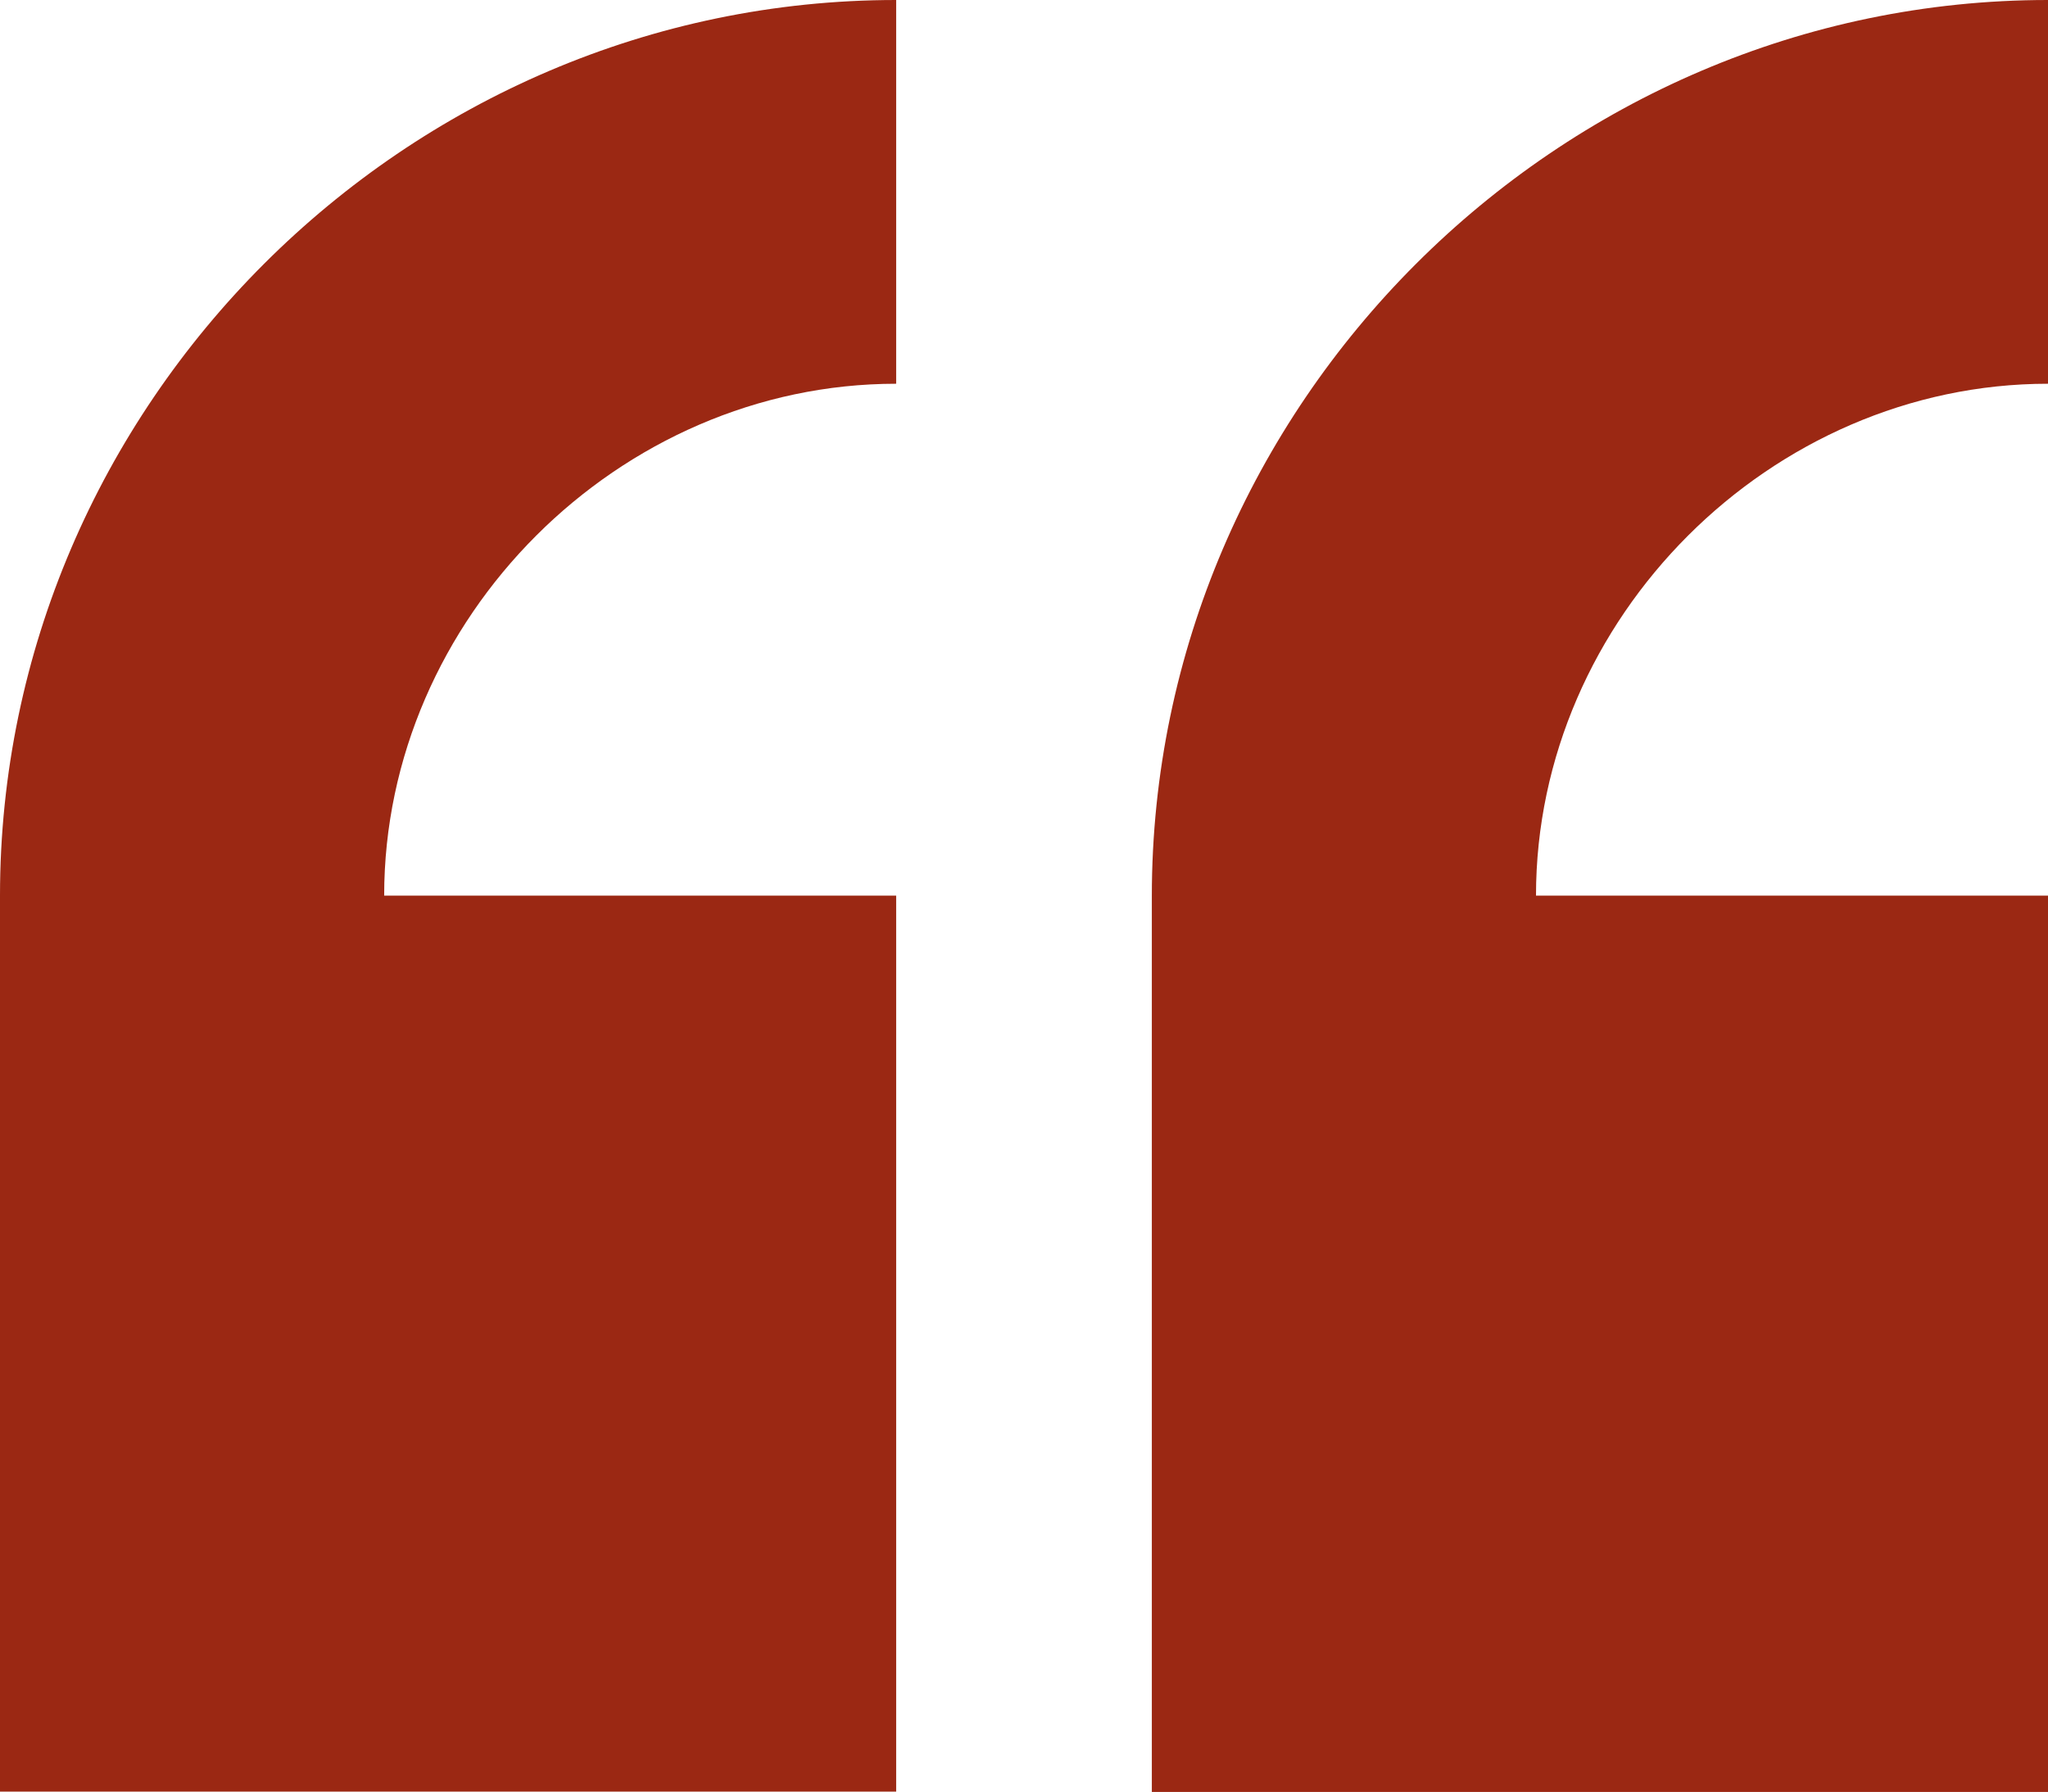<?xml version="1.0" encoding="utf-8"?>
<!-- Generator: Adobe Illustrator 18.1.1, SVG Export Plug-In . SVG Version: 6.00 Build 0)  -->
<svg version="1.1" id="Слой_1" xmlns="http://www.w3.org/2000/svg" xmlns:xlink="http://www.w3.org/1999/xlink" x="0px" y="0px"
	 viewBox="0 51.8 612 535.5" enable-background="new 0 51.8 612 535.5" xml:space="preserve">
<path fill="#9b2813" d="M612,166.5V51.8c-146.6,0-267.8,121.1-267.8,267.8v267.8H612V319.5H459C459,236.6,529.1,166.5,612,166.5z M0,319.5v267.8
	h267.8V319.5h-153c0-82.9,70.1-153,153-153V51.8C121.1,51.8,0,172.9,0,319.5z"/>
</svg>
